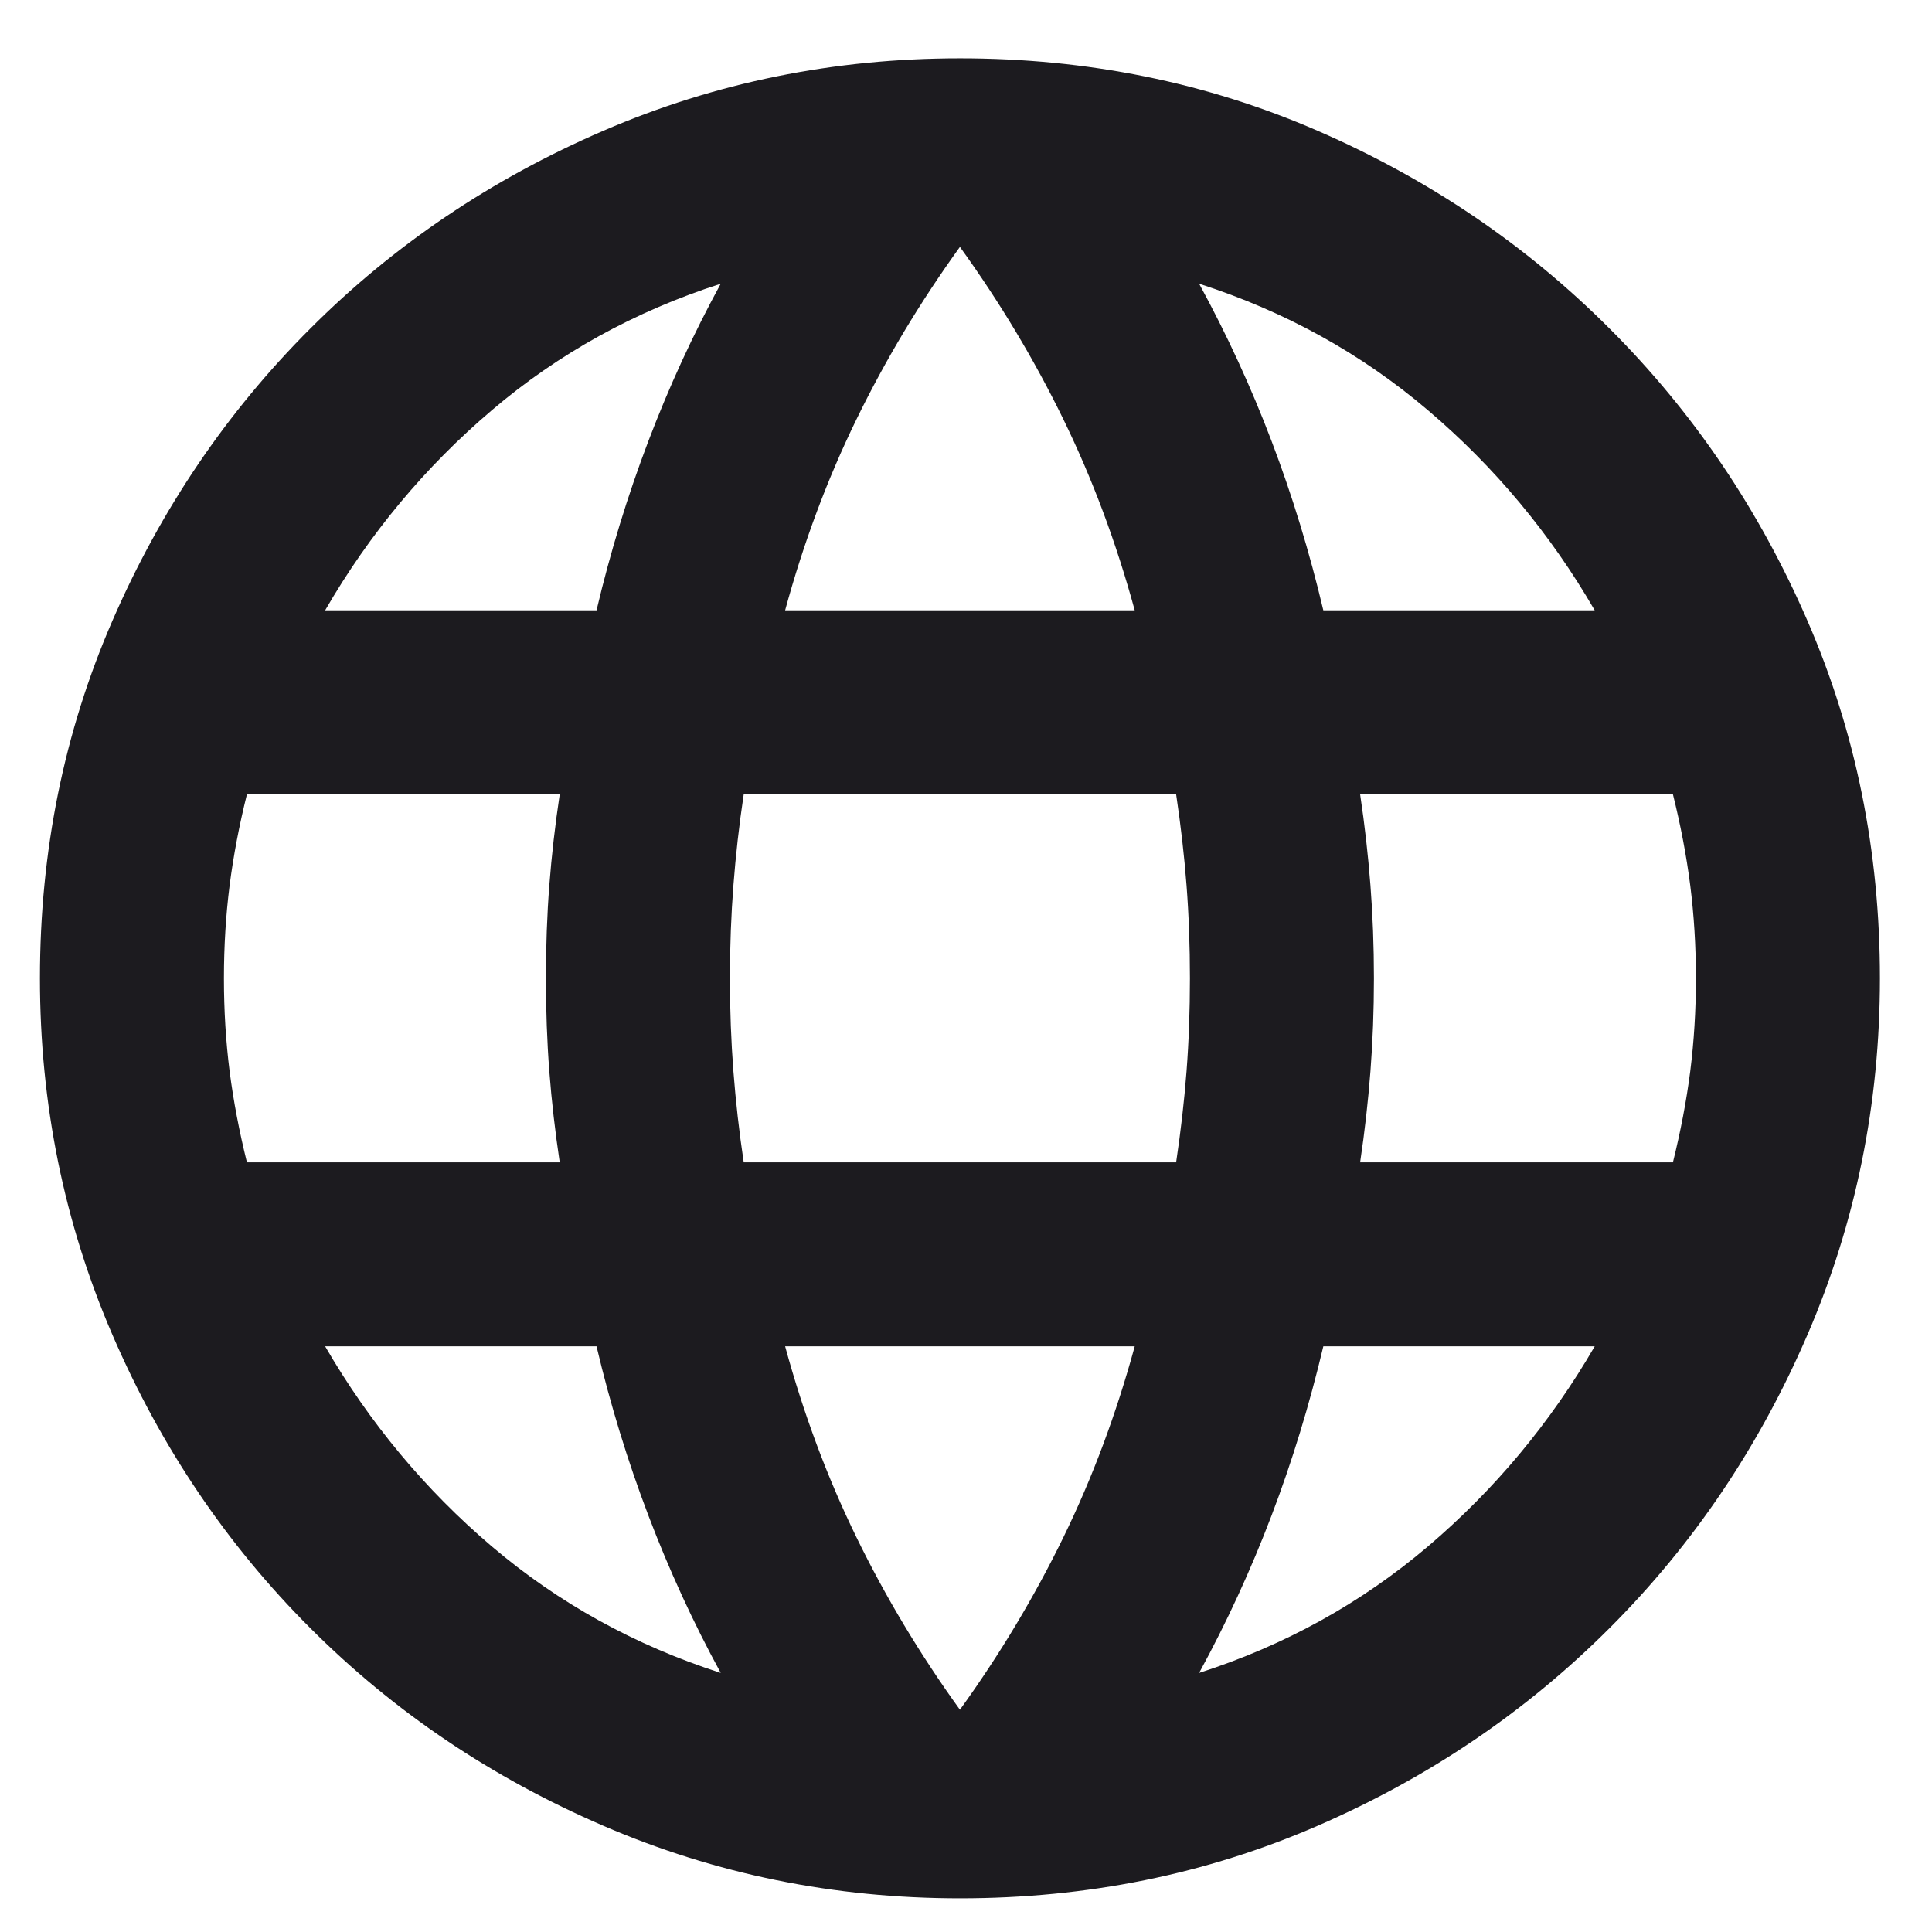 <svg width="21" height="21" viewBox="0 0 21 21" fill="none" xmlns="http://www.w3.org/2000/svg">
<path d="M10.434 20.634C9.067 20.634 7.776 20.371 6.559 19.846C5.342 19.321 4.28 18.605 3.372 17.696C2.463 16.788 1.747 15.726 1.222 14.509C0.697 13.292 0.434 12.001 0.434 10.634C0.434 9.25 0.697 7.955 1.222 6.747C1.747 5.538 2.463 4.48 3.372 3.572C4.28 2.663 5.342 1.946 6.559 1.421C7.776 0.896 9.067 0.634 10.434 0.634C11.817 0.634 13.113 0.896 14.321 1.421C15.53 1.946 16.588 2.663 17.496 3.572C18.405 4.48 19.121 5.538 19.646 6.747C20.171 7.955 20.434 9.25 20.434 10.634C20.434 12.001 20.171 13.292 19.646 14.509C19.121 15.726 18.405 16.788 17.496 17.696C16.588 18.605 15.53 19.321 14.321 19.846C13.113 20.371 11.817 20.634 10.434 20.634ZM10.434 18.584C10.867 17.984 11.242 17.359 11.559 16.709C11.876 16.059 12.134 15.367 12.334 14.634H8.534C8.734 15.367 8.992 16.059 9.309 16.709C9.626 17.359 10.001 17.984 10.434 18.584ZM7.834 18.184C7.534 17.634 7.272 17.063 7.047 16.471C6.822 15.88 6.634 15.267 6.484 14.634H3.534C4.017 15.467 4.621 16.192 5.346 16.809C6.071 17.425 6.901 17.884 7.834 18.184ZM13.034 18.184C13.967 17.884 14.796 17.425 15.521 16.809C16.246 16.192 16.851 15.467 17.334 14.634H14.384C14.234 15.267 14.047 15.88 13.822 16.471C13.597 17.063 13.334 17.634 13.034 18.184ZM2.684 12.634H6.084C6.034 12.3 5.996 11.971 5.971 11.646C5.946 11.321 5.934 10.984 5.934 10.634C5.934 10.284 5.946 9.946 5.971 9.622C5.996 9.296 6.034 8.967 6.084 8.634H2.684C2.601 8.967 2.538 9.296 2.496 9.622C2.455 9.946 2.434 10.284 2.434 10.634C2.434 10.984 2.455 11.321 2.496 11.646C2.538 11.971 2.601 12.3 2.684 12.634ZM8.084 12.634H12.784C12.834 12.3 12.872 11.971 12.897 11.646C12.922 11.321 12.934 10.984 12.934 10.634C12.934 10.284 12.922 9.946 12.897 9.622C12.872 9.296 12.834 8.967 12.784 8.634H8.084C8.034 8.967 7.997 9.296 7.972 9.622C7.947 9.946 7.934 10.284 7.934 10.634C7.934 10.984 7.947 11.321 7.972 11.646C7.997 11.971 8.034 12.3 8.084 12.634ZM14.784 12.634H18.184C18.267 12.3 18.33 11.971 18.372 11.646C18.413 11.321 18.434 10.984 18.434 10.634C18.434 10.284 18.413 9.946 18.372 9.622C18.33 9.296 18.267 8.967 18.184 8.634H14.784C14.834 8.967 14.871 9.296 14.896 9.622C14.921 9.946 14.934 10.284 14.934 10.634C14.934 10.984 14.921 11.321 14.896 11.646C14.871 11.971 14.834 12.3 14.784 12.634ZM14.384 6.634H17.334C16.851 5.8 16.246 5.075 15.521 4.459C14.796 3.842 13.967 3.384 13.034 3.084C13.334 3.634 13.597 4.204 13.822 4.796C14.047 5.388 14.234 6 14.384 6.634ZM8.534 6.634H12.334C12.134 5.9 11.876 5.209 11.559 4.559C11.242 3.909 10.867 3.284 10.434 2.684C10.001 3.284 9.626 3.909 9.309 4.559C8.992 5.209 8.734 5.9 8.534 6.634ZM3.534 6.634H6.484C6.634 6 6.822 5.388 7.047 4.796C7.272 4.204 7.534 3.634 7.834 3.084C6.901 3.384 6.071 3.842 5.346 4.459C4.621 5.075 4.017 5.8 3.534 6.634Z" fill="#1C1B1F"/>
</svg>
